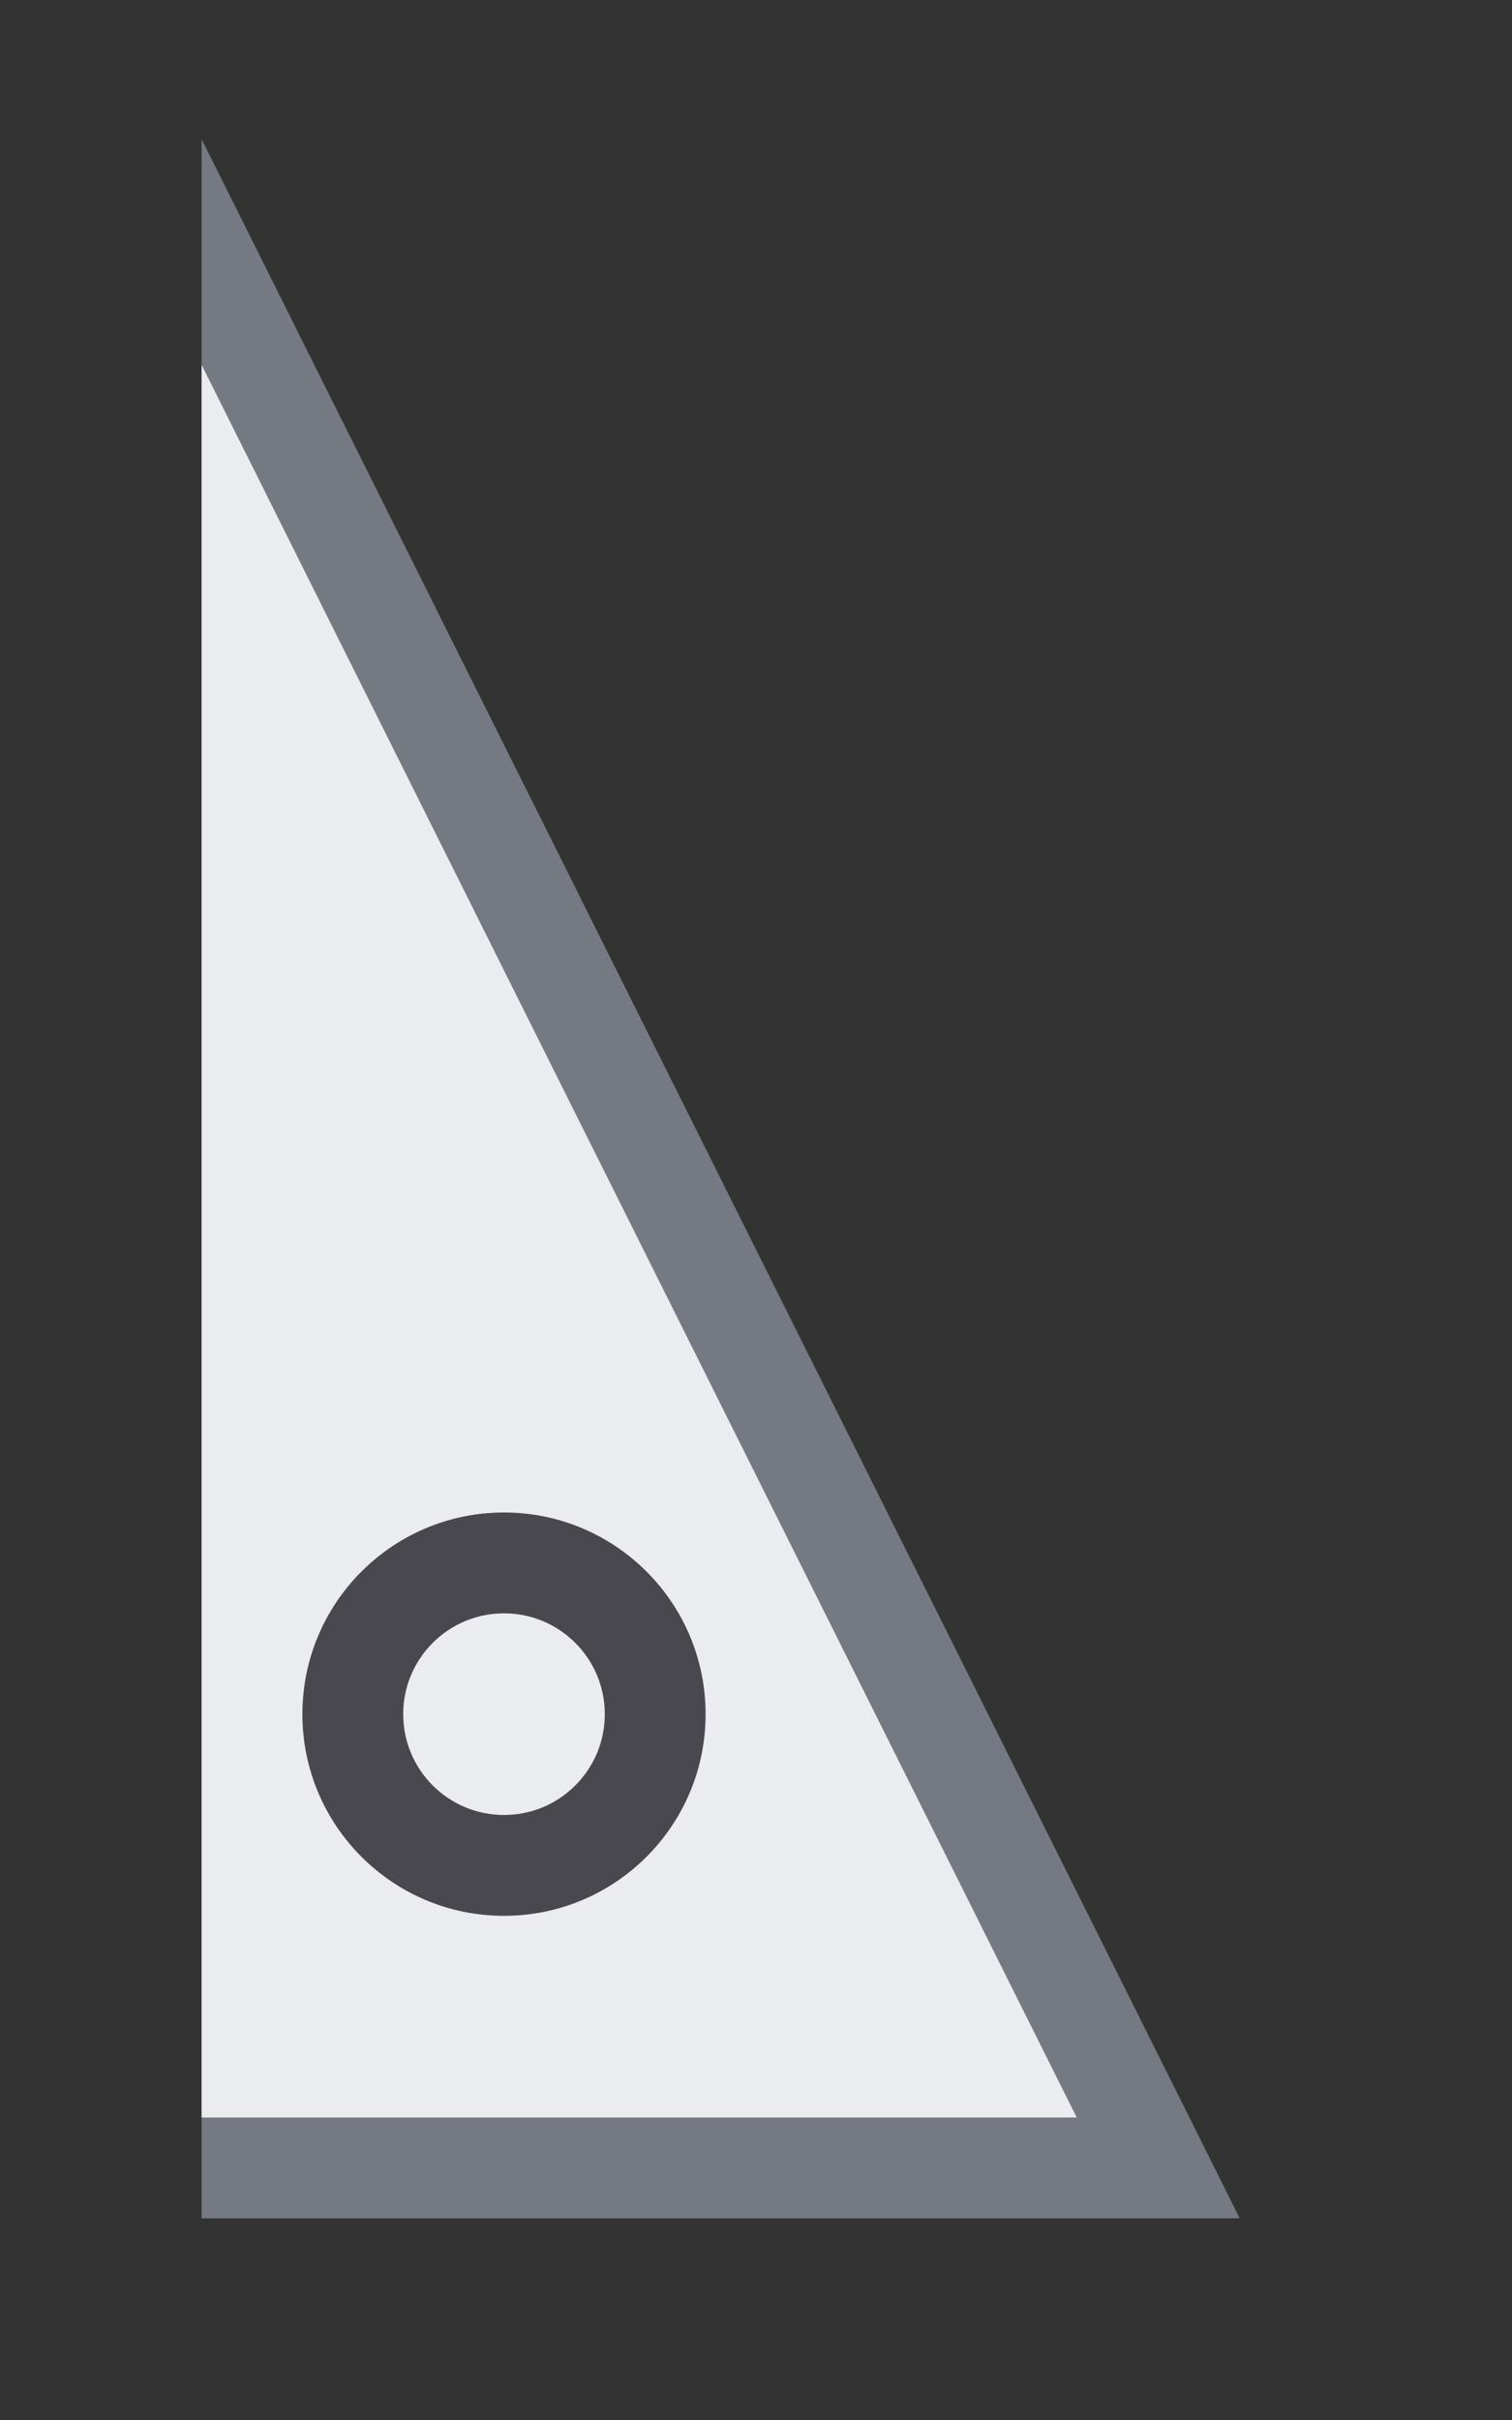 <?xml version="1.0" encoding="utf-8"?>
<!DOCTYPE svg PUBLIC "-//W3C//DTD SVG 1.1//EN" "http://www.w3.org/Graphics/SVG/1.1/DTD/svg11.dtd">
<svg version="1.1" id="img" xmlns="http://www.w3.org/2000/svg" xmlns:xlink="http://www.w3.org/1999/xlink" x="0px" y="0px"
	 width="15px" height="24px" viewBox="0 0 15 24" style="enable-background:new 0 0 15 24;" xml:space="preserve">
<rect x="0" y="0" width="15" height="24" fill="#333333" stroke="none"/>
<g id="tree-no-autosync.inactive">
	<g>
		<path style="fill:#757981;" d="M2,22h10.299L2,1.38V22z"/>
	</g>
	<g>
		<polygon style="fill:#EBECEF;" points="2,3.618 10.682,21 2,21 		"/>
	</g>
	<g>
		<circle style="fill:#48484E;" cx="5" cy="17" r="2"/>
	</g>
	<g>
		<circle style="fill:#EBECEF;" cx="5" cy="17" r="1"/>
	</g>
</g>
</svg>
